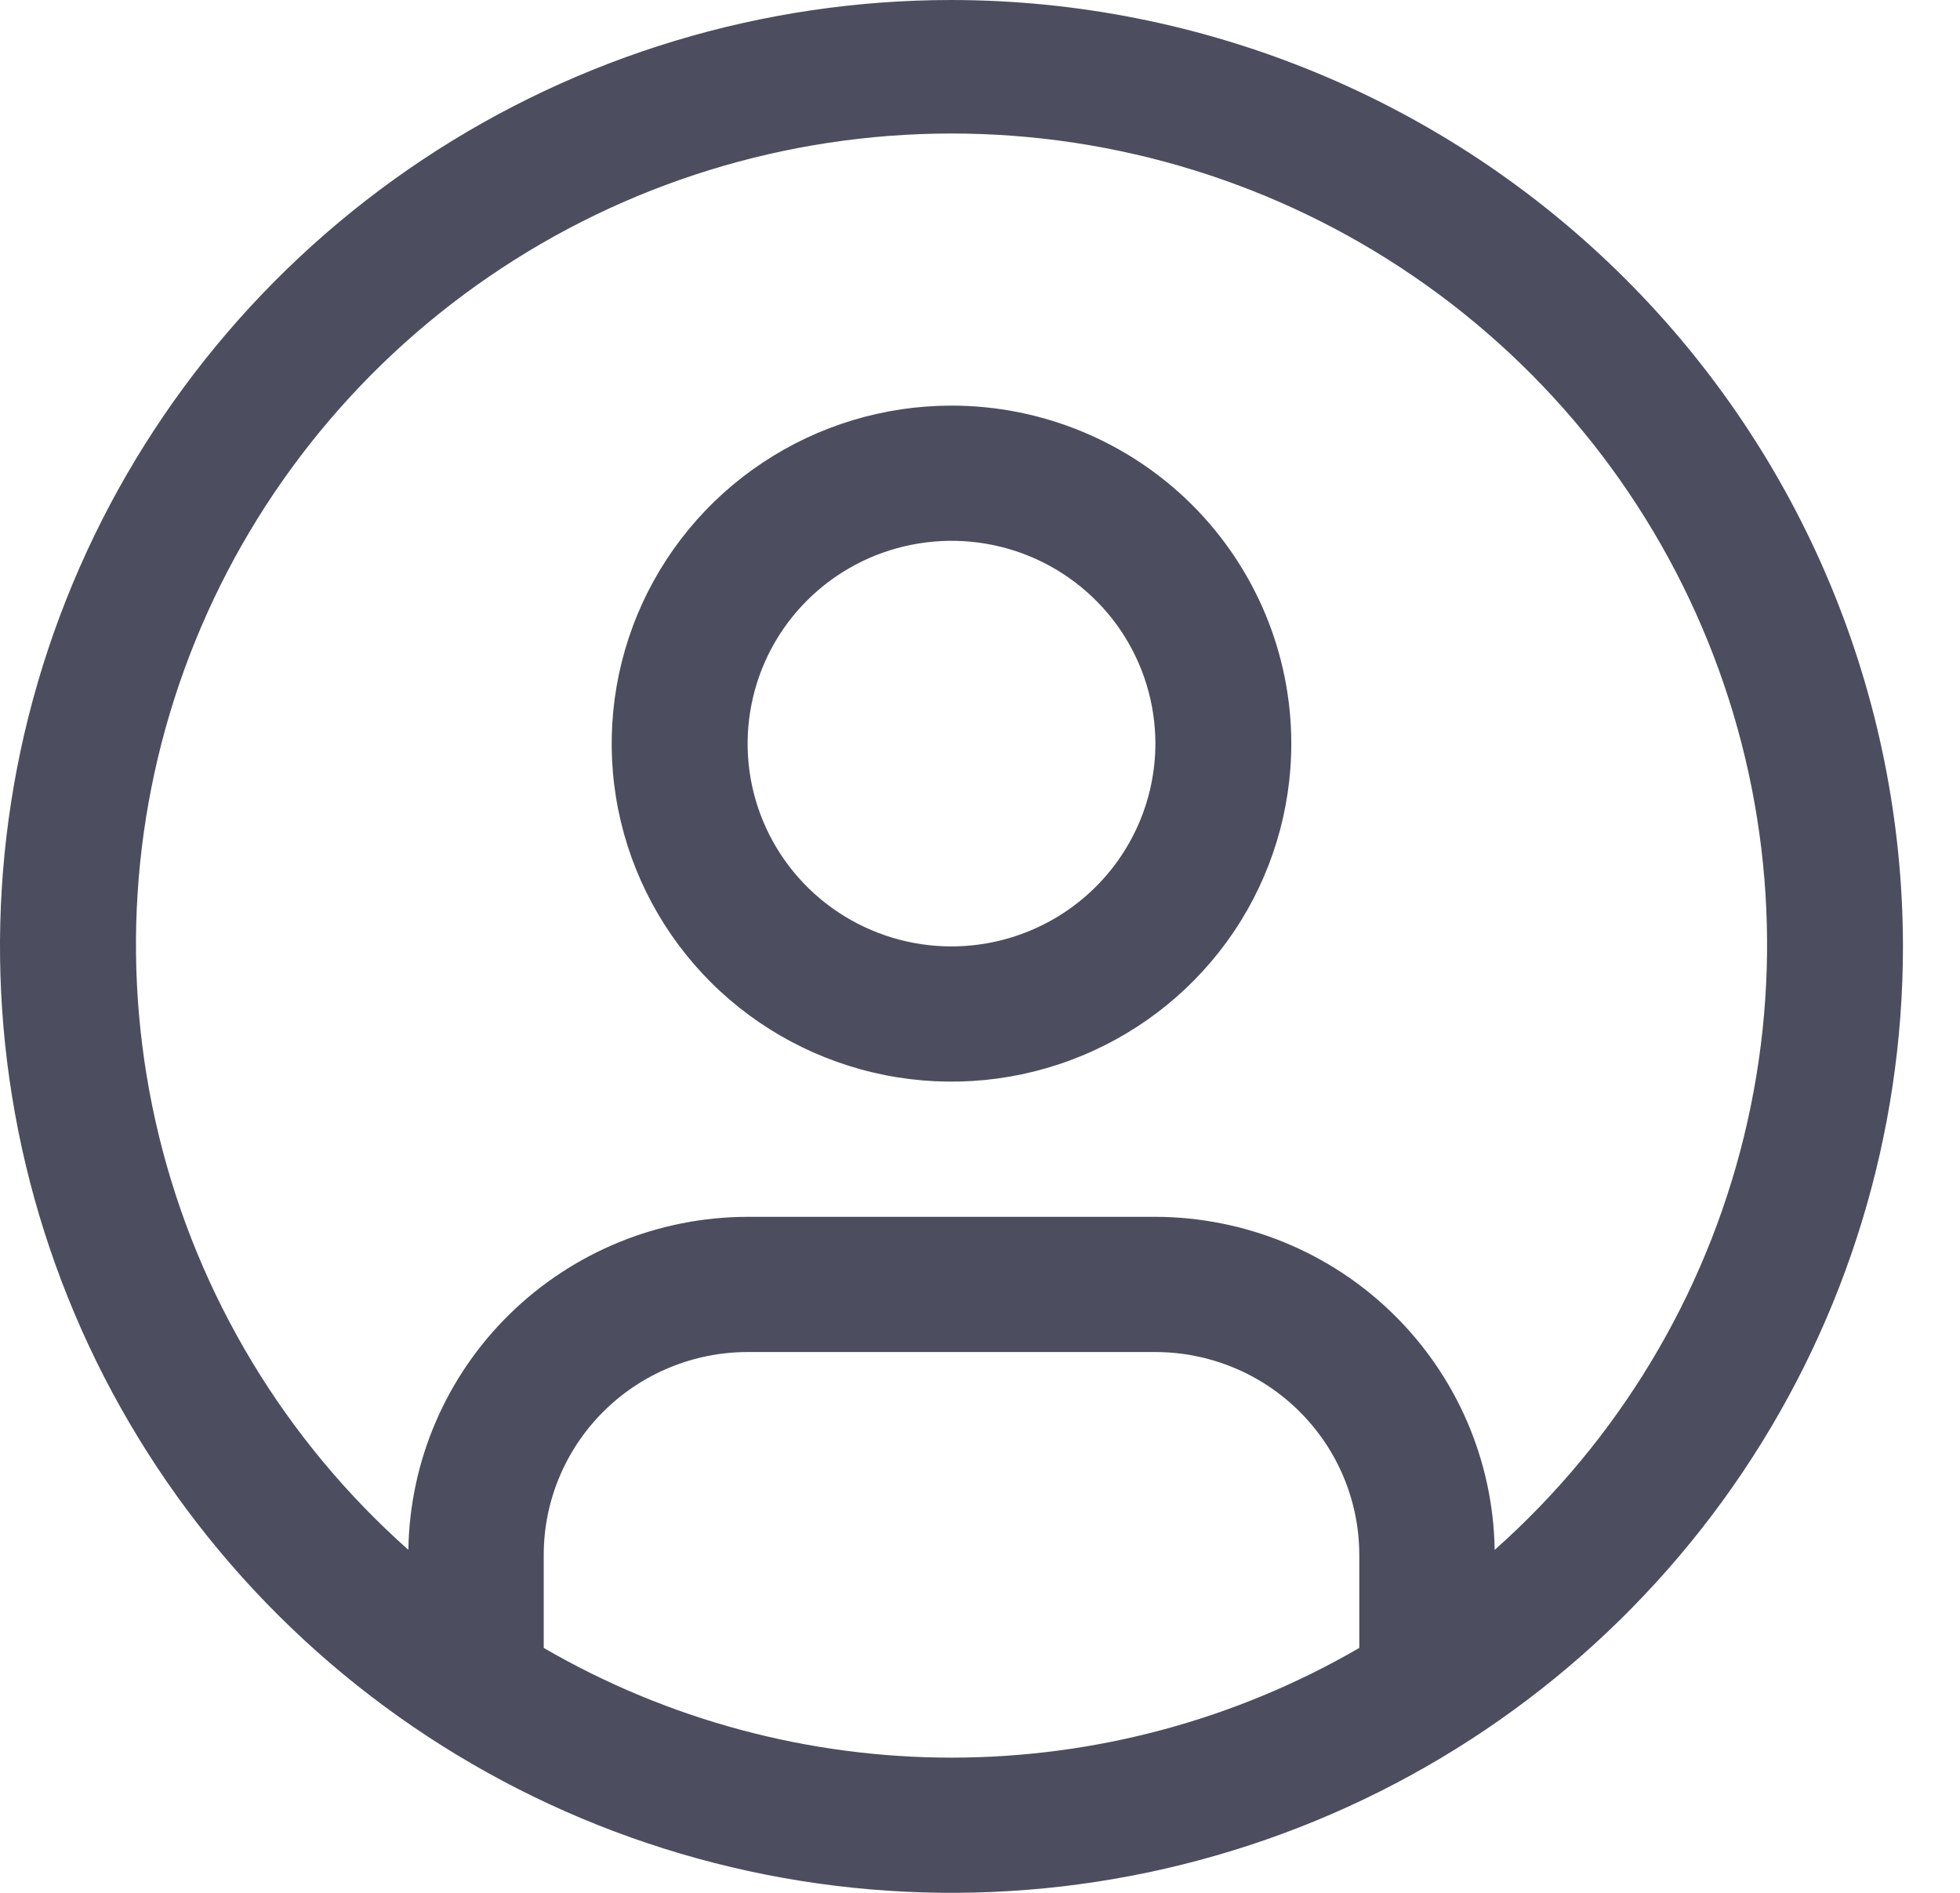 <svg width="29" height="28" viewBox="0 0 29 28" fill="none" xmlns="http://www.w3.org/2000/svg">
<path d="M14.078 6C13.084 6 12.112 6.293 11.285 6.843C10.458 7.392 9.814 8.173 9.433 9.087C9.053 10 8.953 11.005 9.147 11.976C9.341 12.945 9.82 13.836 10.523 14.536C11.226 15.235 12.122 15.711 13.097 15.904C14.073 16.097 15.084 15.998 16.002 15.619C16.921 15.241 17.706 14.6 18.259 13.778C18.811 12.956 19.106 11.989 19.106 11C19.106 9.674 18.576 8.402 17.634 7.464C16.691 6.527 15.412 6 14.078 6ZM14.078 14C13.482 14 12.898 13.824 12.402 13.494C11.906 13.165 11.52 12.696 11.291 12.148C11.063 11.6 11.003 10.997 11.12 10.415C11.236 9.833 11.523 9.298 11.945 8.879C12.367 8.459 12.905 8.173 13.49 8.058C14.075 7.942 14.681 8.001 15.233 8.228C15.784 8.455 16.255 8.84 16.587 9.333C16.918 9.827 17.095 10.407 17.095 11C17.094 11.795 16.776 12.558 16.211 13.12C15.645 13.683 14.878 13.999 14.078 14Z" fill="#4C4E5F"/>
<path d="M14.078 0C11.294 0 8.572 0.821 6.257 2.359C3.942 3.898 2.137 6.084 1.072 8.642C0.006 11.201 -0.273 14.015 0.271 16.731C0.814 19.447 2.155 21.942 4.123 23.899C6.092 25.857 8.601 27.191 11.332 27.731C14.063 28.271 16.893 27.994 19.466 26.934C22.038 25.875 24.237 24.08 25.784 21.778C27.331 19.476 28.156 16.769 28.156 14C28.152 10.288 26.668 6.73 24.028 4.105C21.389 1.481 17.811 0.004 14.078 0ZM8.045 24.377V23C8.045 22.205 8.364 21.442 8.929 20.88C9.495 20.317 10.262 20.001 11.061 20H17.095C17.895 20.001 18.662 20.317 19.227 20.88C19.793 21.442 20.111 22.205 20.112 23V24.377C18.281 25.44 16.198 26 14.078 26C11.958 26 9.876 25.44 8.045 24.377ZM22.115 22.926C22.095 21.614 21.557 20.363 20.618 19.442C19.68 18.52 18.414 18.003 17.095 18H11.061C9.742 18.003 8.477 18.52 7.538 19.442C6.599 20.363 6.062 21.614 6.042 22.926C4.218 21.307 2.932 19.175 2.354 16.813C1.776 14.45 1.933 11.969 2.804 9.698C3.676 7.426 5.22 5.472 7.234 4.093C9.247 2.713 11.634 1.975 14.079 1.975C16.523 1.975 18.91 2.713 20.924 4.093C22.937 5.472 24.482 7.426 25.353 9.698C26.224 11.969 26.382 14.45 25.803 16.813C25.225 19.175 23.939 21.307 22.116 22.926H22.115Z" fill="#4C4E5F"/>
</svg>
